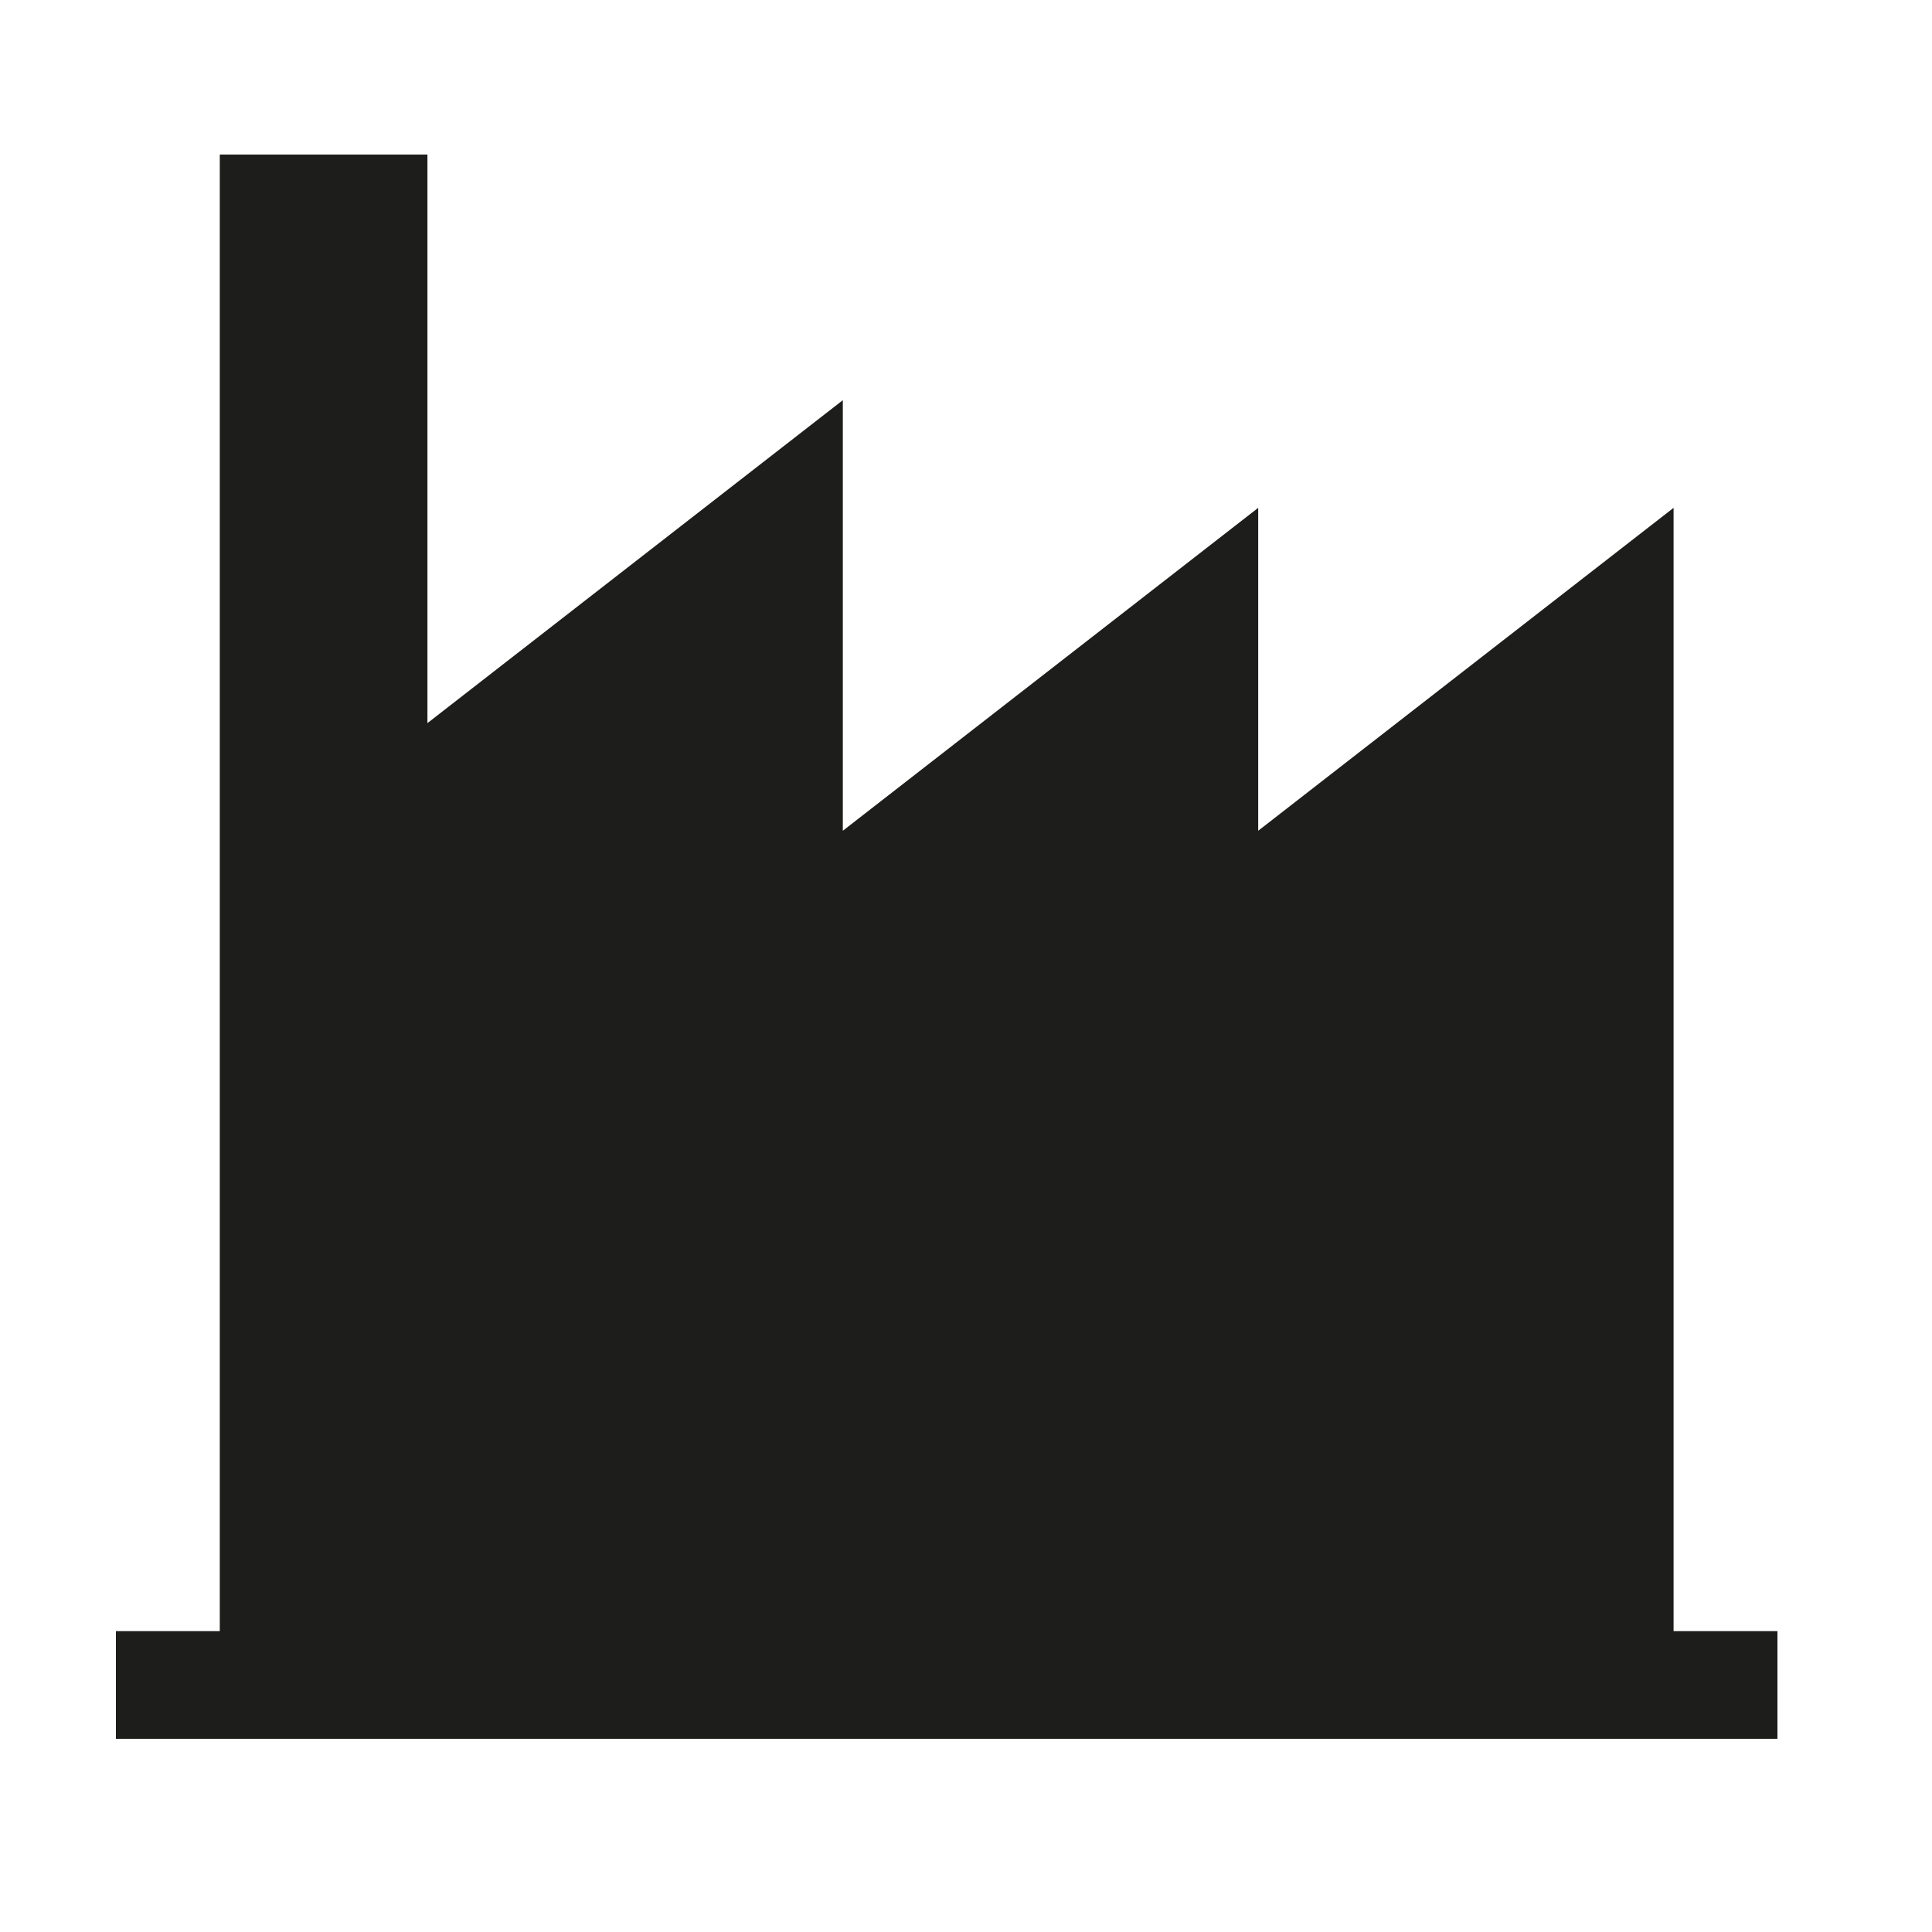 <?xml version="1.0" encoding="UTF-8"?>
<svg width="50px" height="50px" viewBox="0 0 50 50" version="1.1" xmlns="http://www.w3.org/2000/svg" xmlns:xlink="http://www.w3.org/1999/xlink">
    <!-- Generator: Sketch 52.6 (67491) - http://www.bohemiancoding.com/sketch -->
    <title>Ikoner/transportKnapper/forside/avgiftBedriftOgOrg</title>
    <desc>Created with Sketch.</desc>
    <g id="Ikoner/transportKnapper/forside/avgiftBedriftOgOrg" stroke="none" stroke-width="1" fill="none" fill-rule="evenodd">
        <polygon id="factory---IcoMoon-Ultimate" fill="#1D1D1B" points="43.312 42.214 46 42.214 46 45 3 45 3 42.214 5.688 42.214 5.688 4 11.062 4 11.062 18.714 21.812 10.357 21.812 21.5 32.562 13.143 32.562 21.5 43.312 13.143"></polygon>
    </g>
</svg>